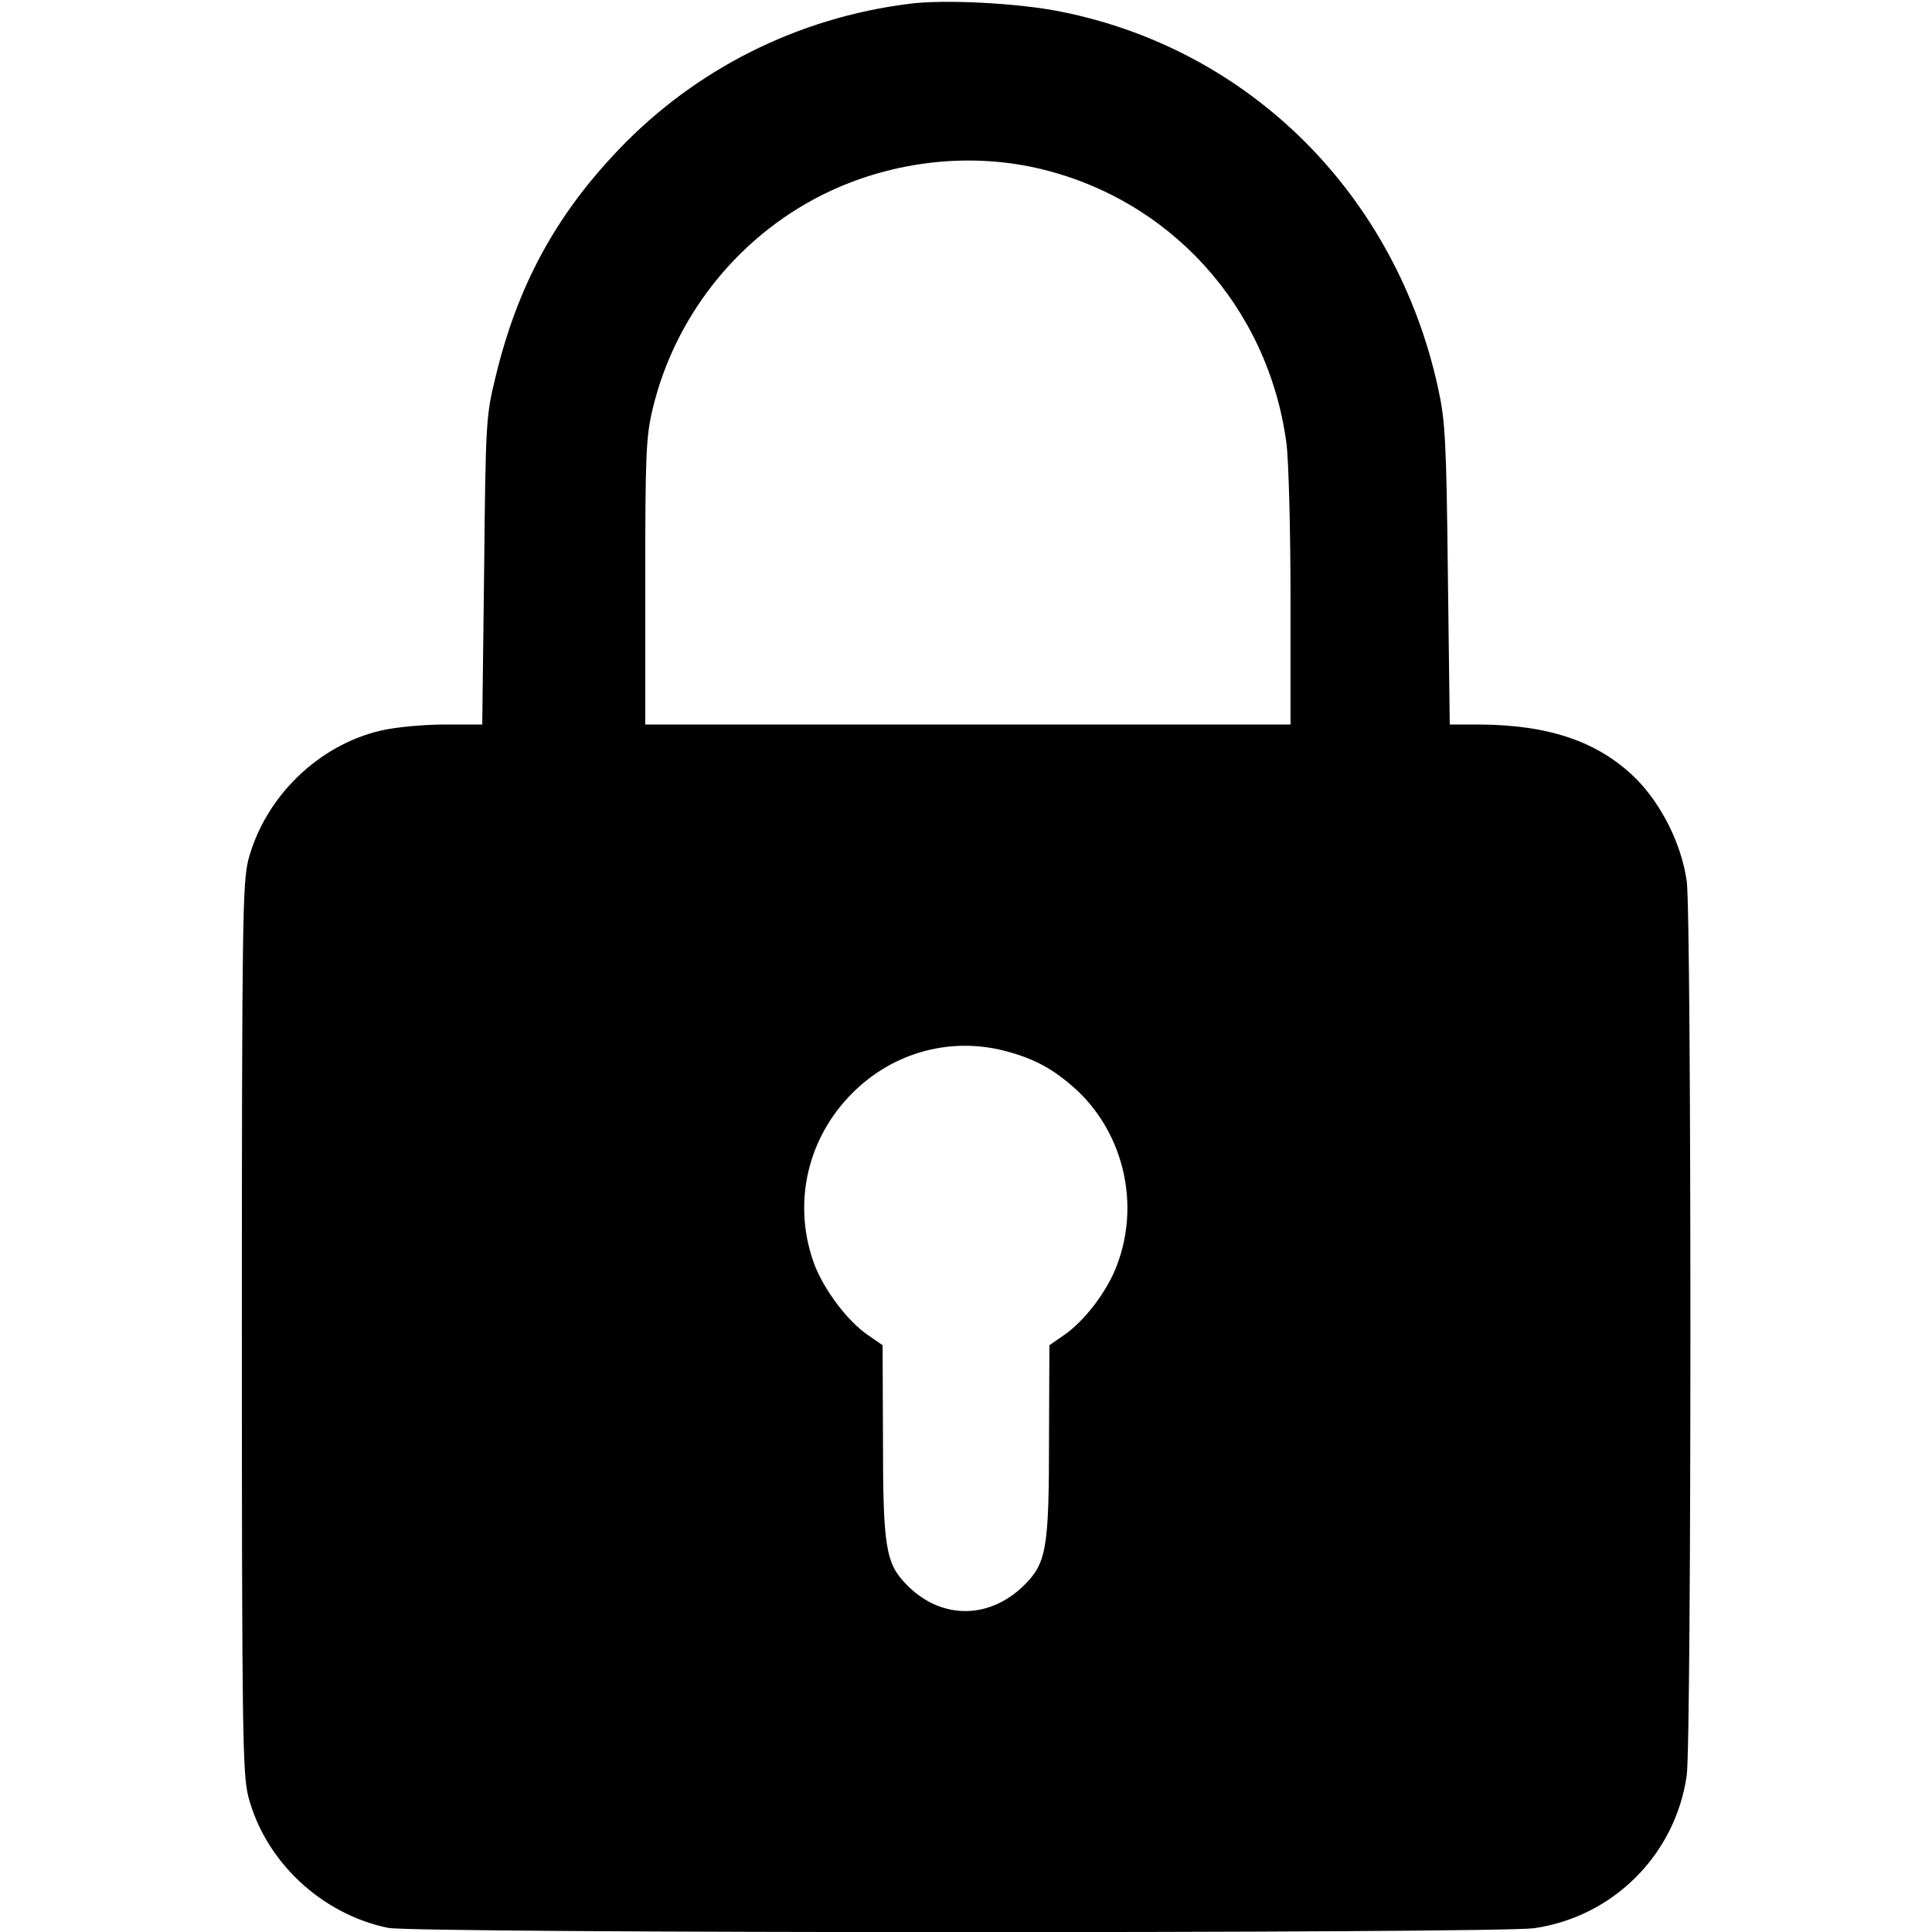 <?xml version="1.0" standalone="no"?>
<!DOCTYPE svg PUBLIC "-//W3C//DTD SVG 20010904//EN"
 "http://www.w3.org/TR/2001/REC-SVG-20010904/DTD/svg10.dtd">
<svg version="1.0" xmlns="http://www.w3.org/2000/svg"
 width="512pt" height="512pt" viewBox="0 0 512 512"
 preserveAspectRatio="xMidYMid meet">

<g transform="translate(0,512) scale(0.1,-0.1)"
fill="#000000" stroke="none">
<path d="M2410 5110 c-296 -37 -567 -173 -771 -387 -167 -175 -268 -361 -326
-603 -25 -102 -26 -118 -30 -512 l-5 -408 -99 0 c-55 0 -131 -7 -169 -16 -166
-38 -308 -176 -352 -343 -15 -61 -17 -162 -17 -1241 0 -1079 2 -1180 17 -1241
45 -172 193 -311 370 -348 70 -15 2935 -15 3037 -1 210 30 375 195 405 405 13
95 13 2275 0 2370 -14 98 -66 202 -134 271 -99 98 -229 143 -417 144 l-77 0
-5 398 c-4 357 -7 407 -26 494 -112 512 -498 897 -999 997 -113 23 -309 33
-402 21z m336 -435 c352 -79 614 -366 663 -728 6 -43 11 -229 11 -413 l0 -334
-855 0 -855 0 0 378 c0 342 2 385 20 460 61 253 237 468 473 577 169 78 365
100 543 60z m-83 -2340 c81 -21 132 -50 194 -107 122 -117 164 -301 103 -461
-25 -68 -86 -148 -140 -185 l-39 -27 -1 -251 c0 -289 -7 -327 -67 -386 -93
-91 -221 -90 -311 3 -55 56 -62 101 -62 383 l-1 251 -39 27 c-54 37 -114 117
-141 185 -58 154 -24 324 89 445 108 116 265 162 415 123z"/>
</g>
</svg>
